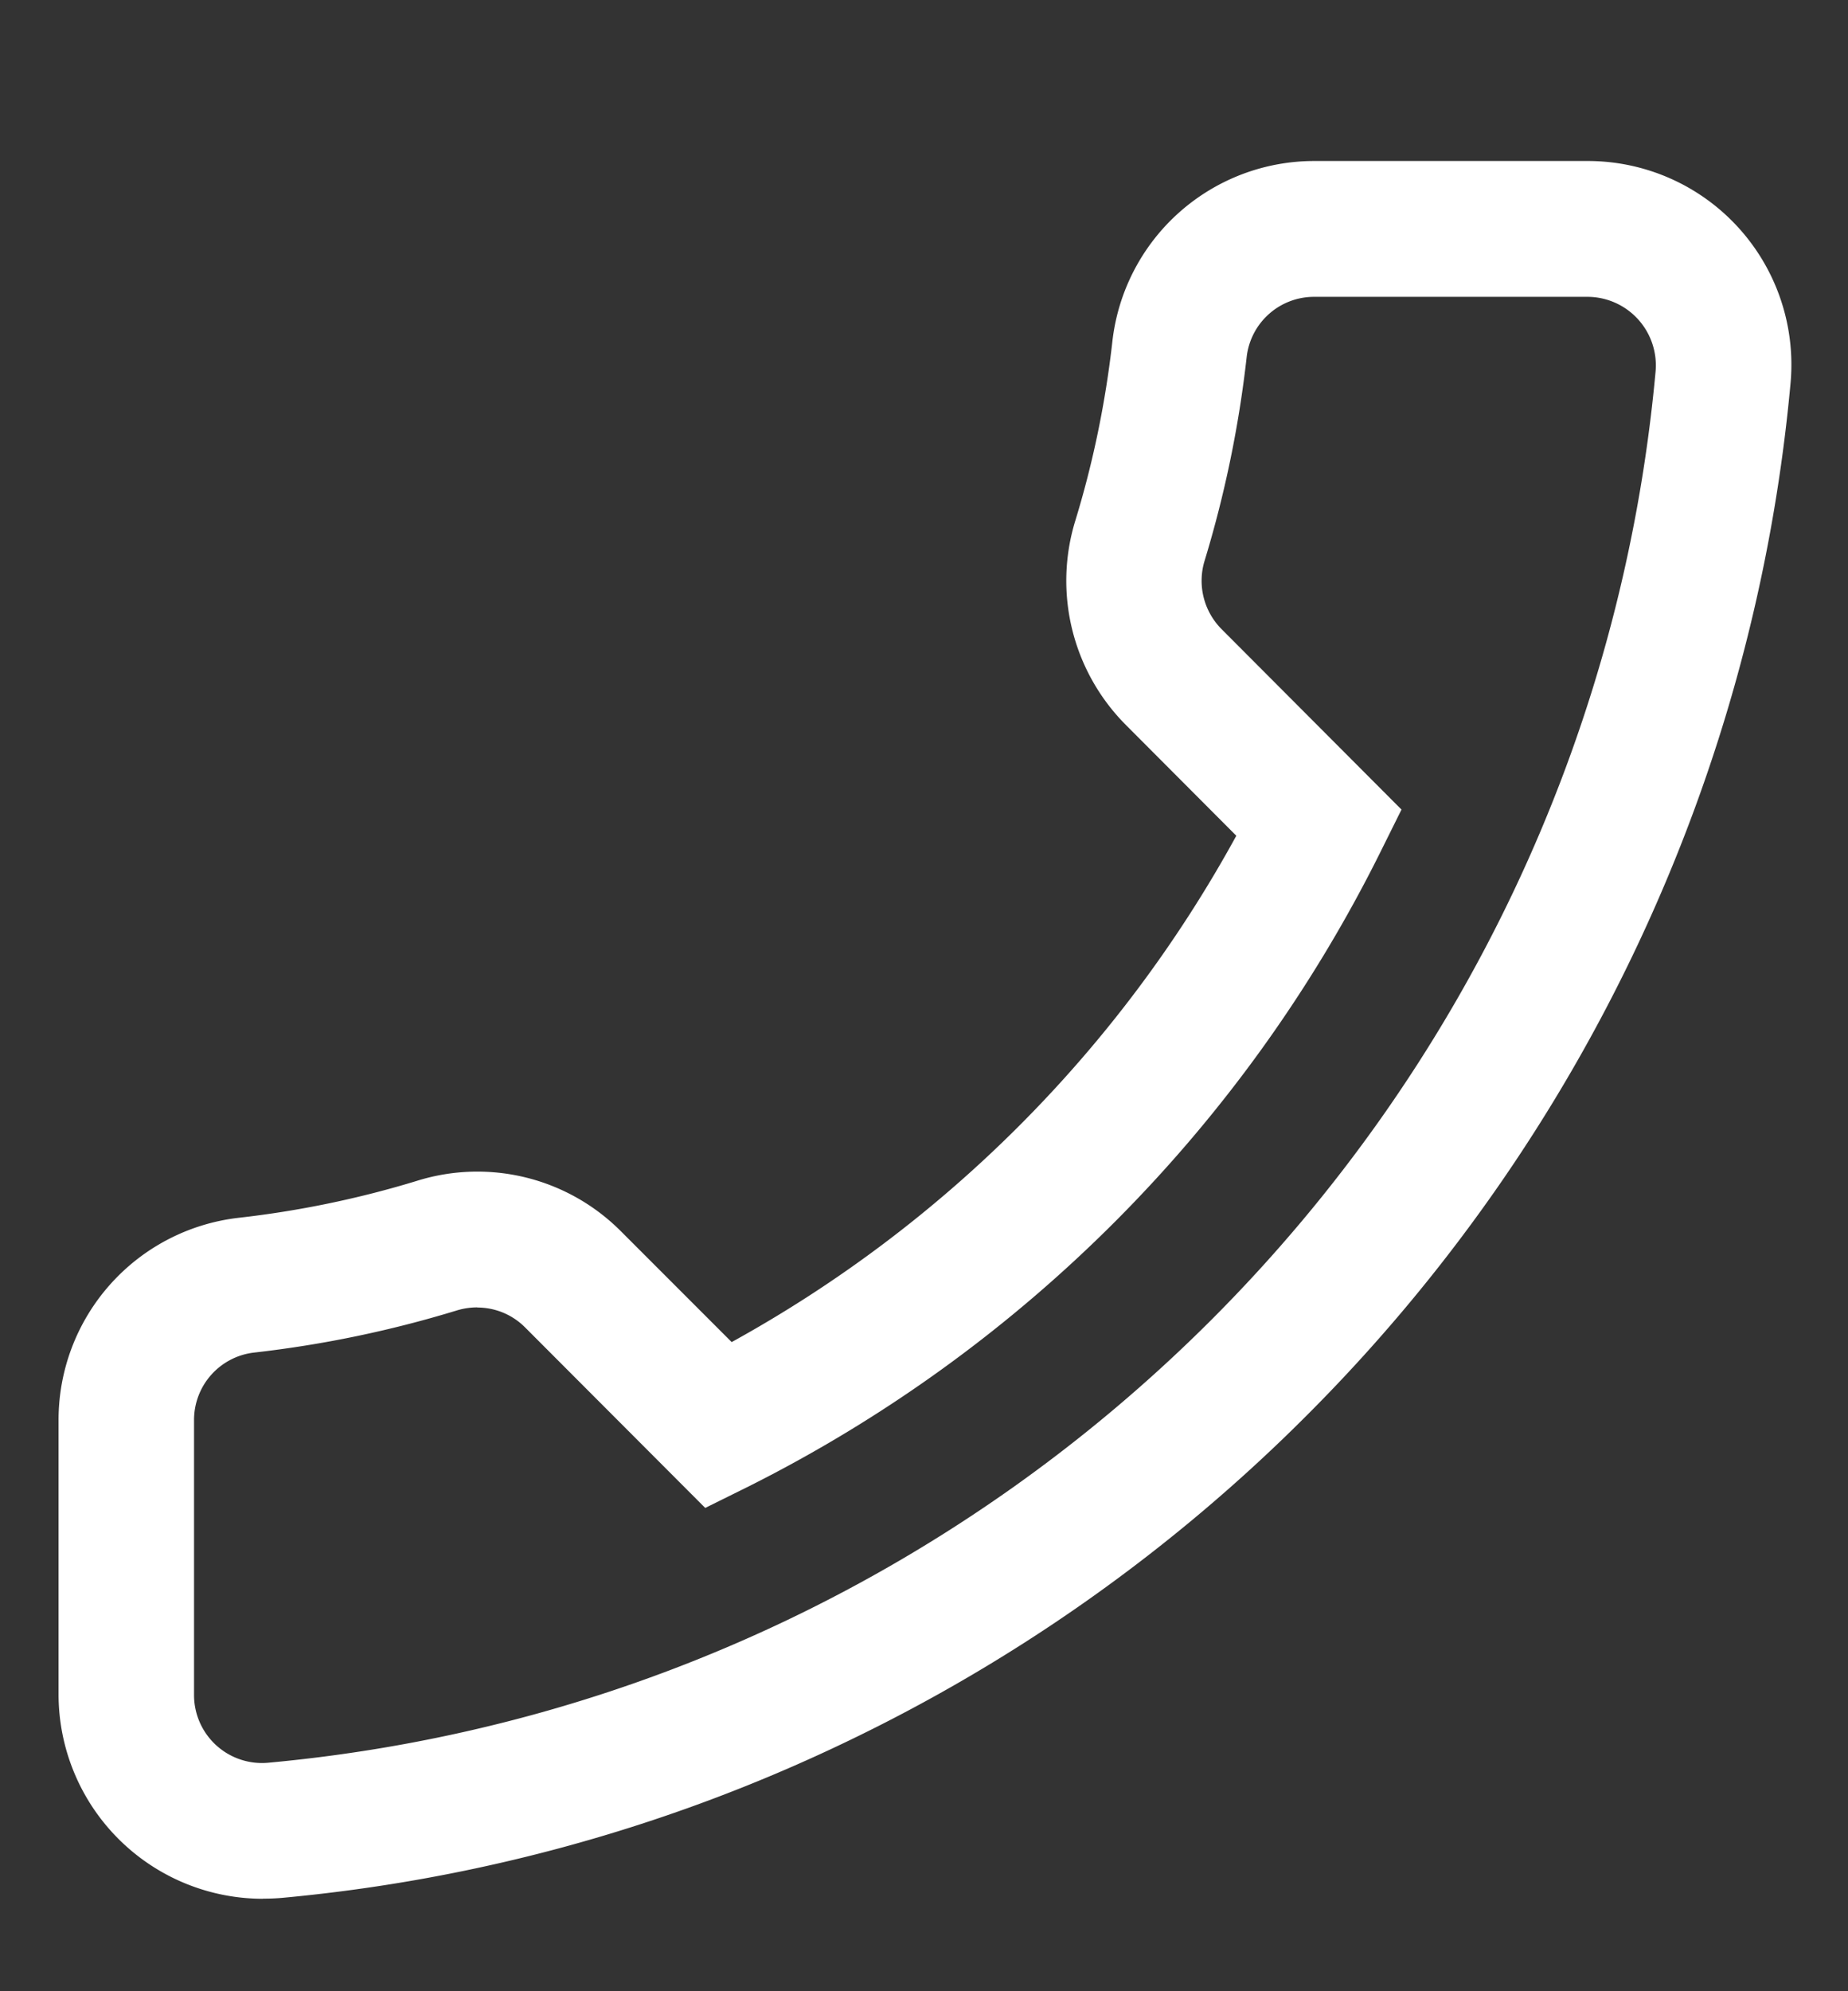 <svg viewBox="0 0 13 14" fill="none" xmlns="http://www.w3.org/2000/svg"><rect x="0" y="0" width="13" height="14" fill="#333333" stroke="none"/><g clip-path="url(#clip0)"><path d="M1.848 13.35a1.438 1.438 0 01-1.436-1.435V9.986A1.43 1.43 0 011.68 8.562a6.957 6.957 0 001.254-.26 1.425 1.425 0 011.433.354l.78.78a8.992 8.992 0 003.55-3.56l-.778-.78a1.436 1.436 0 01-.354-1.437c.125-.408.212-.831.26-1.257a1.429 1.429 0 011.422-1.27h1.922a1.432 1.432 0 011.426 1.571 11.777 11.777 0 01-3.393 7.239 11.748 11.748 0 01-3.264 2.312 11.64 11.64 0 01-3.958 1.09 1.408 1.408 0 01-.13.005zm1.509-4.158a.497.497 0 00-.145.022 7.903 7.903 0 01-1.427.296.477.477 0 00-.42.477v1.927a.478.478 0 00.527.479c5.175-.478 9.277-4.59 9.754-9.777a.482.482 0 00-.478-.529H9.246a.477.477 0 00-.476.422 7.955 7.955 0 01-.295 1.43.482.482 0 00.116.482l1.268 1.271L9.706 6a9.937 9.937 0 01-4.438 4.45l-.307.152-1.268-1.27a.474.474 0 00-.336-.139z" fill="#fff"/></g><defs><clipPath id="clip0"><path fill="#fff" transform="translate(0 .733)" d="M0 0h13v13.031H0z"/></clipPath></defs></svg>